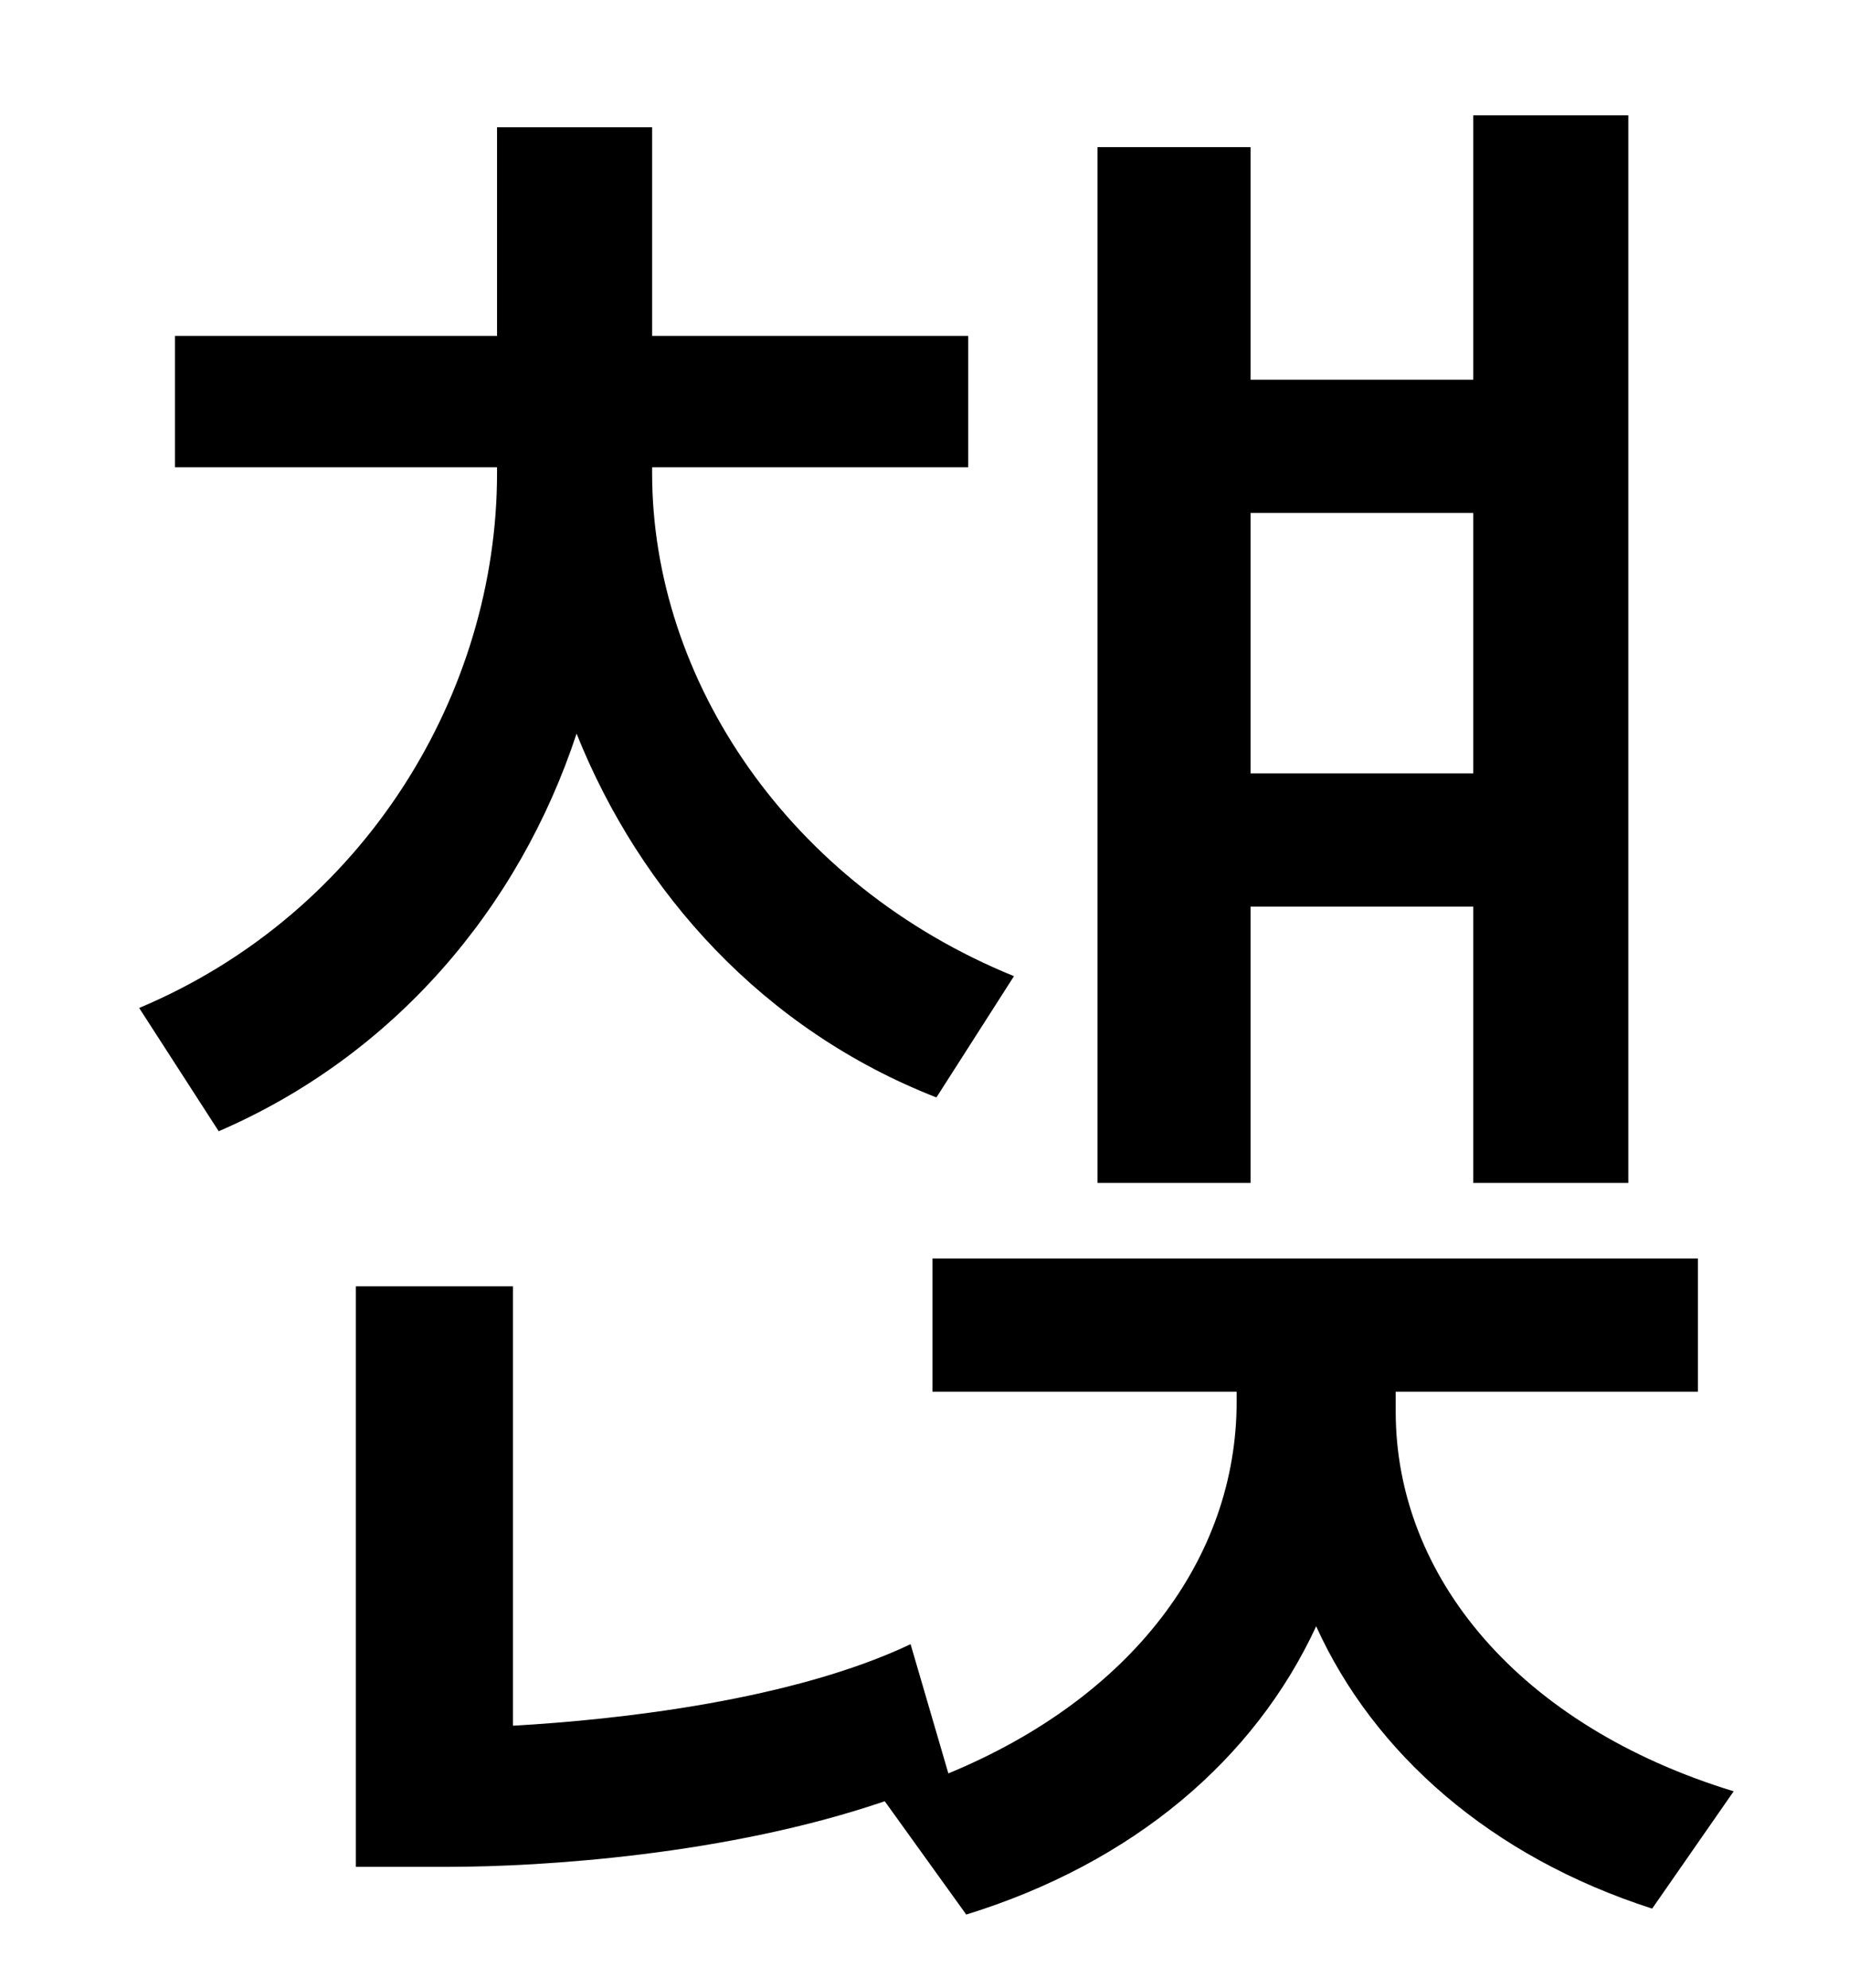 <?xml version="1.0" standalone="no"?>
<!DOCTYPE svg PUBLIC "-//W3C//DTD SVG 1.1//EN" "http://www.w3.org/Graphics/SVG/1.1/DTD/svg11.dtd" >
<svg xmlns="http://www.w3.org/2000/svg" xmlns:xlink="http://www.w3.org/1999/xlink" version="1.1" viewBox="-10 0 930 1000">
   <path fill="currentColor"
d="M731 258h-112v131h112v-131zM619 456v139h-77v-521h77v117h112v-133h78v537h-78v-139h-112zM500 491l-39 61c-87 -34 -149 -103 -181 -183c-29 88 -92 162 -180 200l-40 -62c114 -48 180 -159 180 -269v-3h-162v-66h162v-105h78v105h159v66h-159v3c0 104 69 207 182 253z
M692 700v10c0 83 62 158 170 191l-41 59c-81 -26 -140 -78 -169 -142c-31 67 -92 119 -176 145l-41 -57c-79 27 -172 33 -220 33h-46v-292h79v221c54 -3 141 -13 200 -41l19 65c92 -38 145 -108 145 -187v-5h-153v-67h385v67h-152z" />
</svg>
